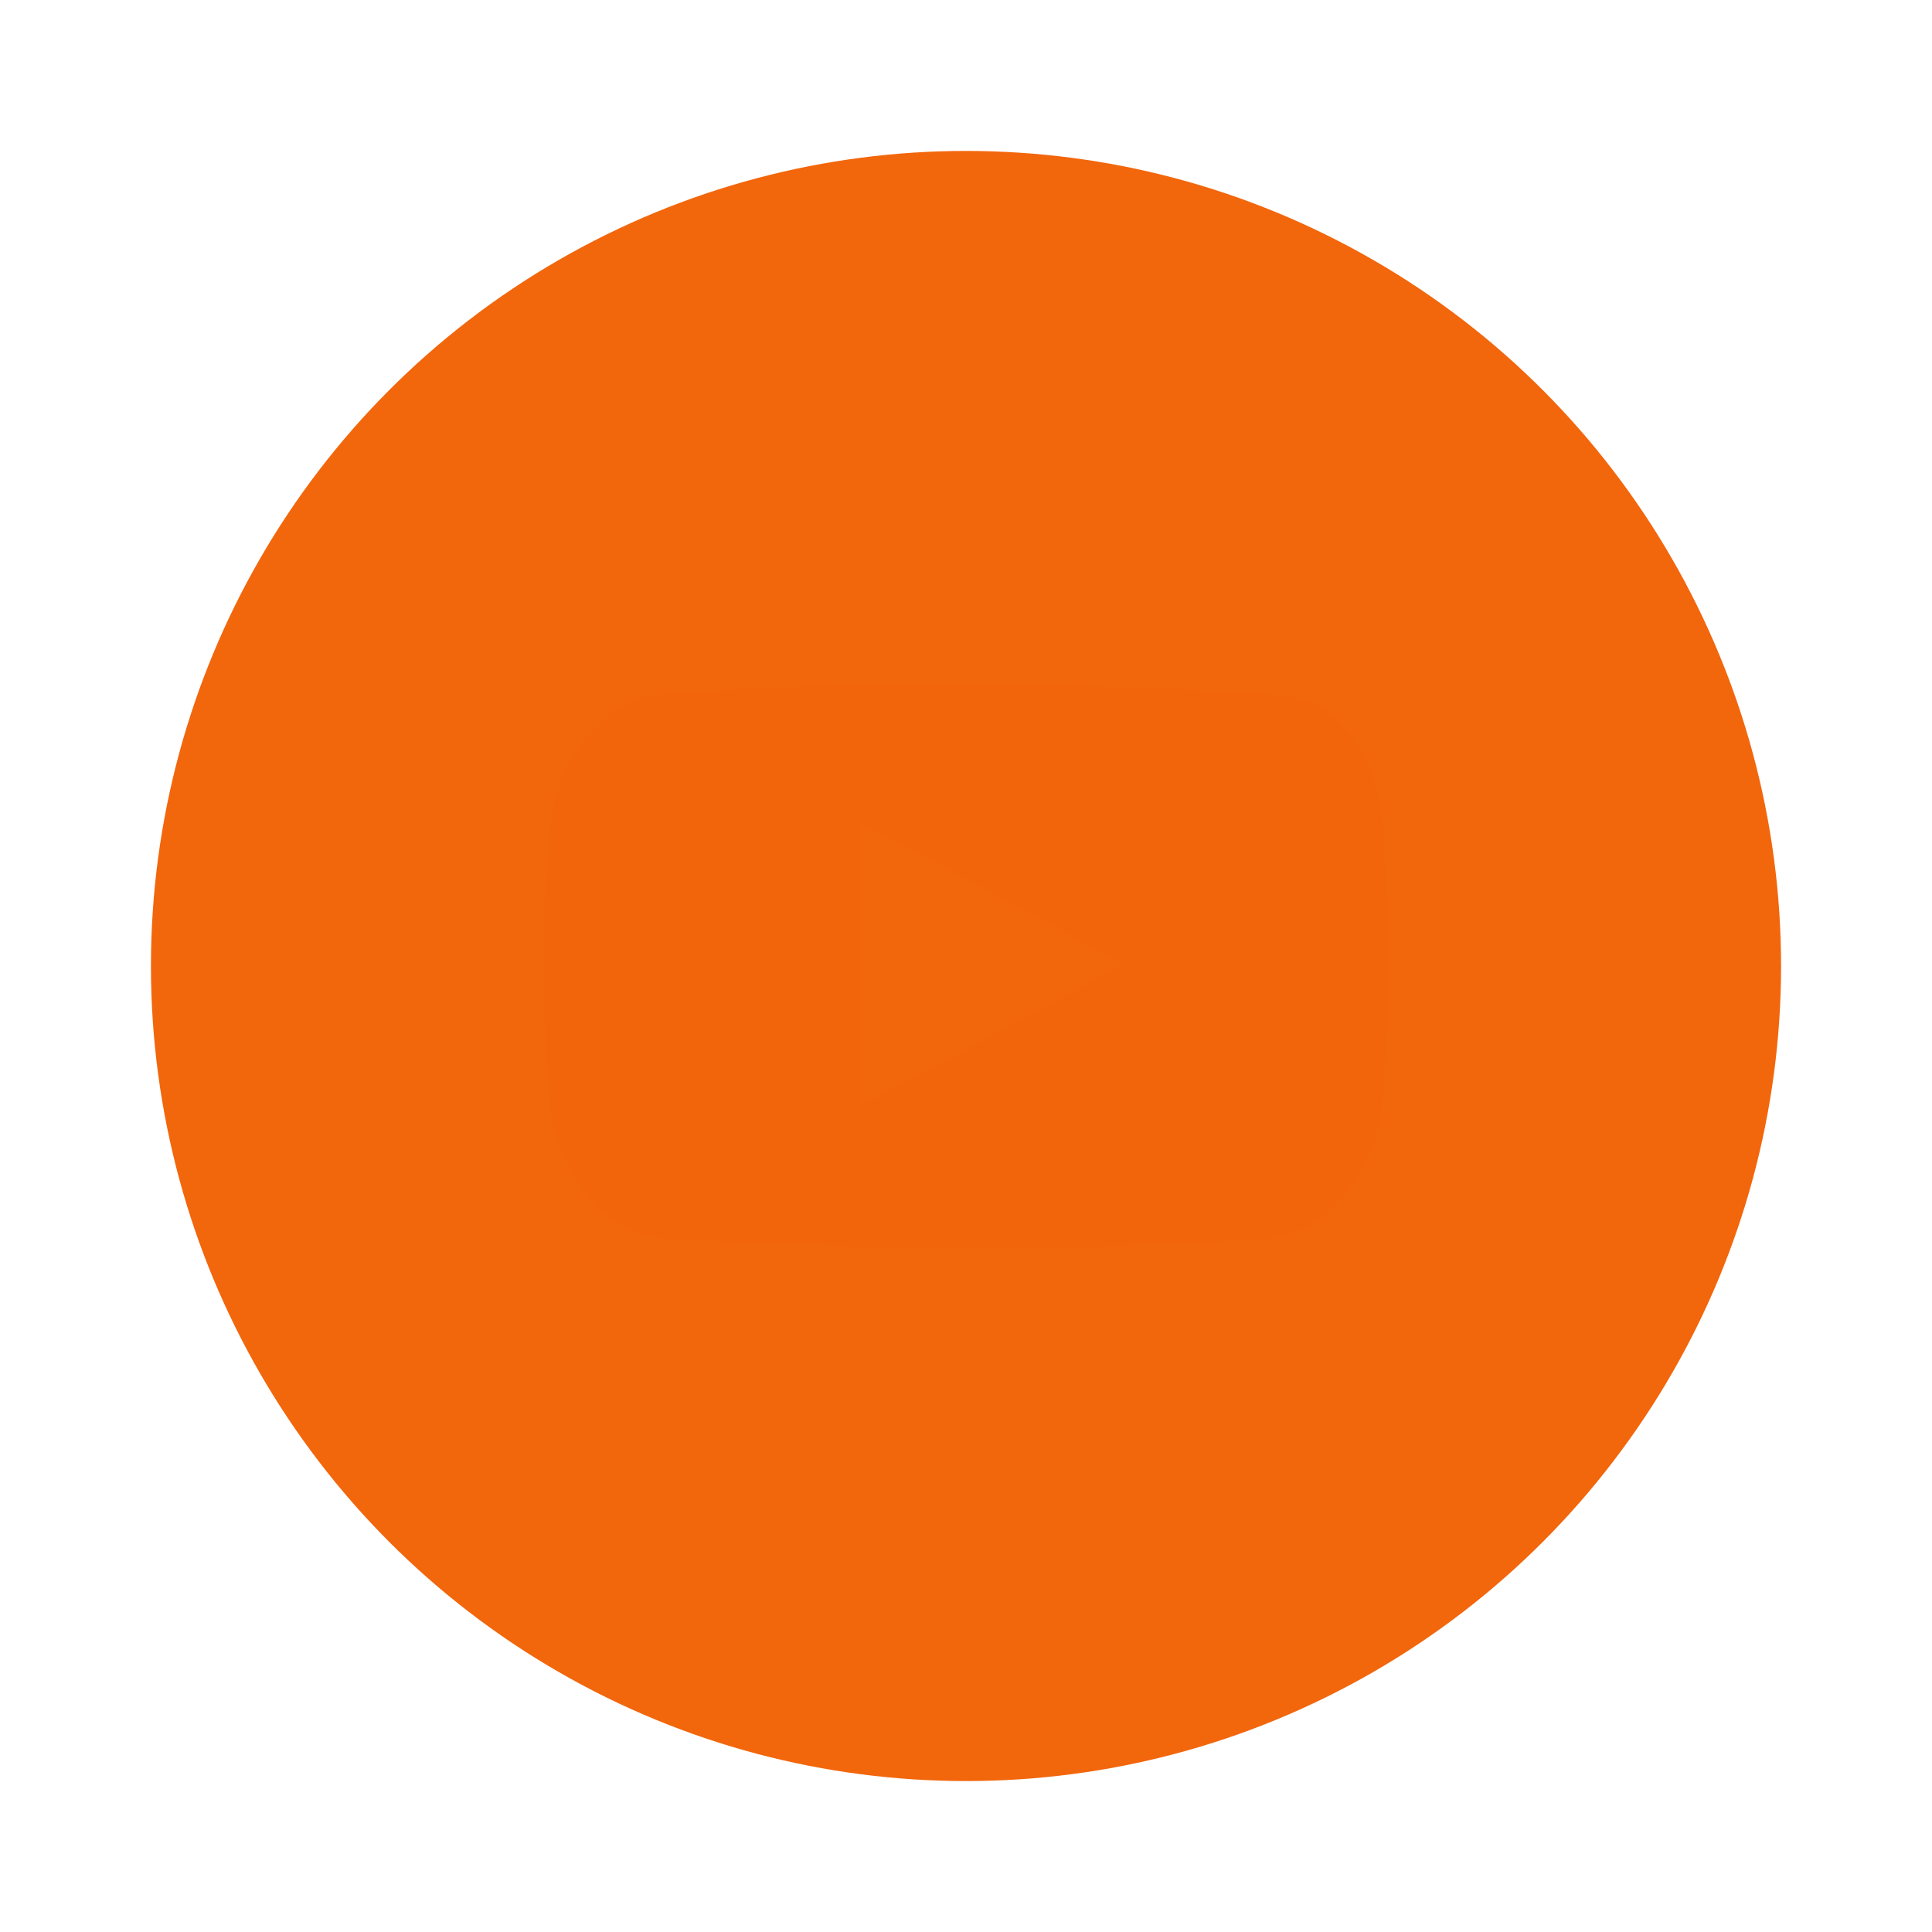 <svg width="64" height="64" version="1.1" xmlns="http://www.w3.org/2000/svg">
 <circle cx="32" cy="32" r="27" fill="#f2660c" fill-rule="evenodd" style="paint-order:stroke fill markers"/>
 <circle cx="32" cy="32" r="23" fill="#f2660c" fill-rule="evenodd" style="paint-order:stroke fill markers"/>
 <path d="m45.761 27.042c-0.156-1.748-1.267-3.953-3.551-4.031-6.377-0.402-13.933-0.512-20.425 0-2.014 0.212-3.395 2.513-3.546 4.261-0.319 3.672-0.319 5.761 0 9.433 0.152 1.748 1.498 4.062 3.549 4.305 6.57 0.402 14.089 0.46 20.425 0 1.988-0.323 3.397-2.557 3.549-4.305 0.317-3.673 0.317-5.991-0.001-9.663zm-17.263 9.604v-9.413l8.751 4.707z" fill="#f2660c" opacity=".878" stroke-width="1.317"/>
</svg>
